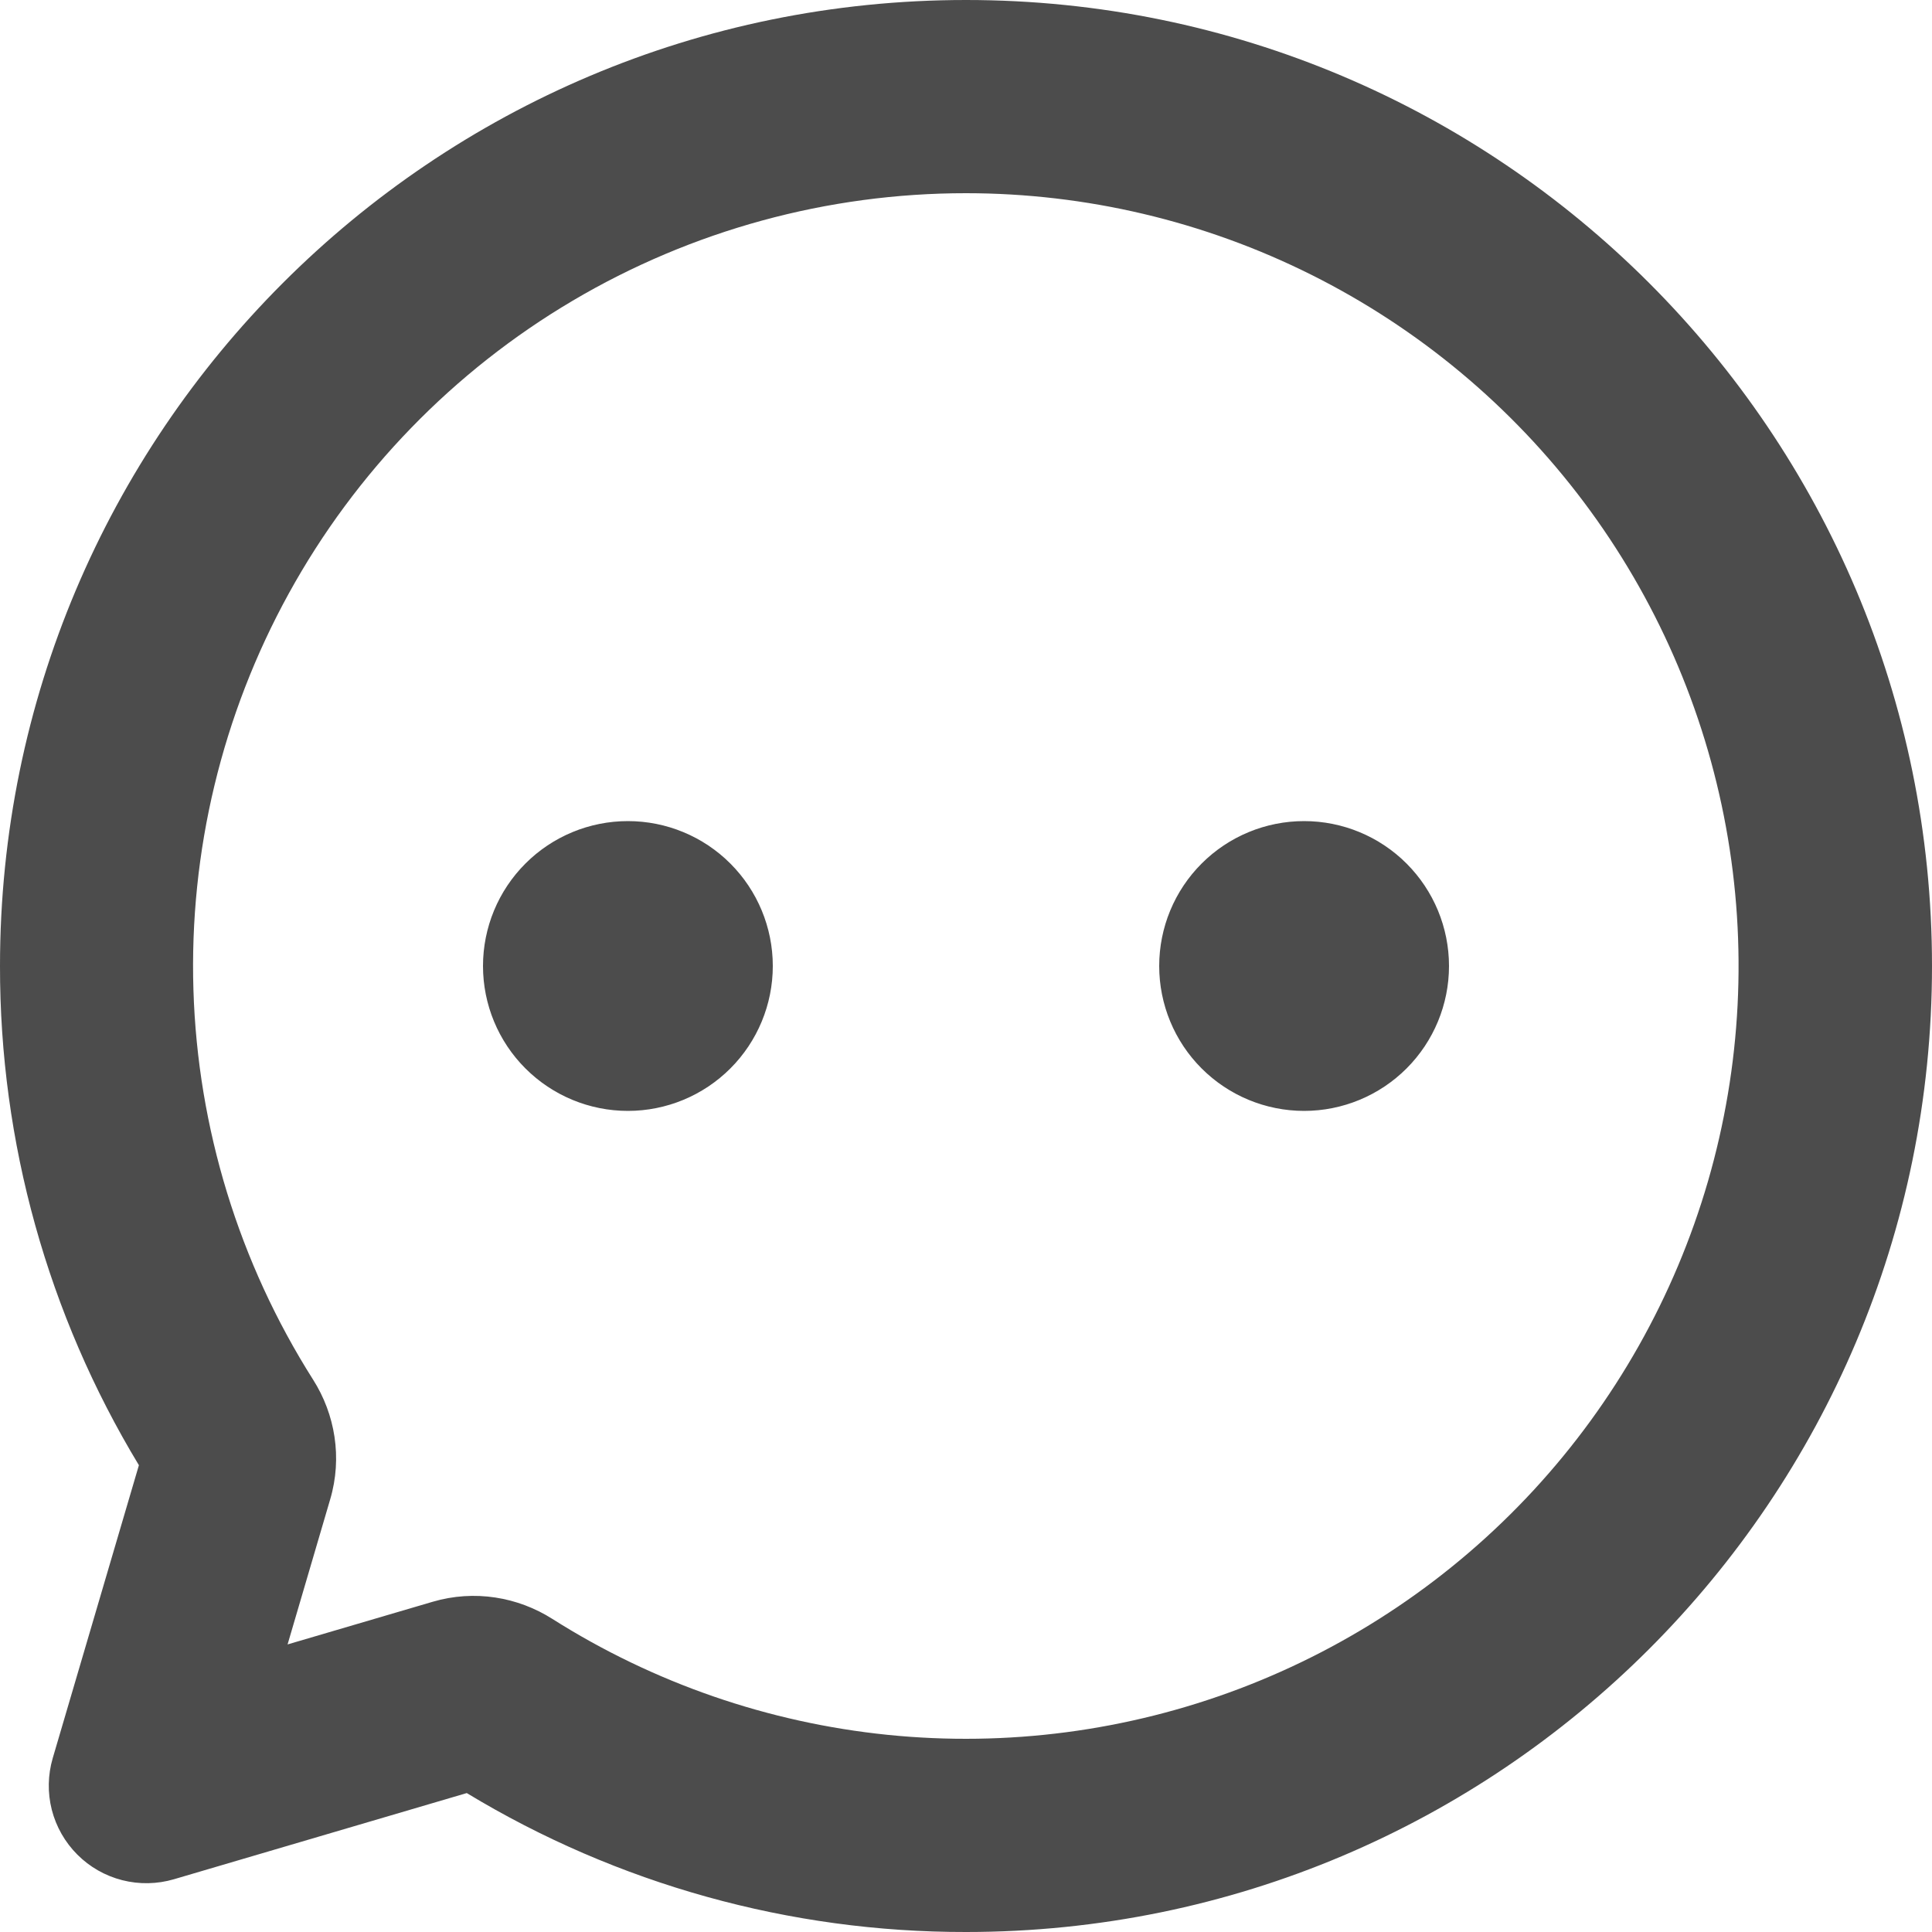 <svg width="67" height="67" viewBox="0 0 67 67" fill="none" xmlns="http://www.w3.org/2000/svg">
<path d="M33.5 0C52.002 0 67 14.998 67 33.5C67 52.002 52.002 67 33.5 67C27.397 67.009 21.408 65.343 16.187 62.182L6.03 65.171C5.447 65.342 4.828 65.353 4.239 65.203C3.65 65.053 3.112 64.747 2.683 64.317C2.253 63.887 1.947 63.35 1.796 62.761C1.646 62.172 1.658 61.553 1.829 60.97L4.817 50.812C1.658 45.591 -0.008 39.603 2.70774e-05 33.5C2.70774e-05 14.998 14.998 0 33.5 0ZM33.5 6.7C28.701 6.699 23.991 7.987 19.86 10.428C15.729 12.869 12.329 16.375 10.016 20.579C7.702 24.783 6.56 29.531 6.708 34.327C6.856 39.123 8.289 43.791 10.857 47.844C11.618 49.04 11.879 50.548 11.45 51.998L9.973 57.027L15.001 55.549C16.452 55.121 17.959 55.382 19.155 56.142C22.667 58.366 26.648 59.742 30.784 60.163C34.919 60.583 39.095 60.035 42.983 58.563C46.87 57.091 50.362 54.735 53.182 51.681C56.002 48.627 58.072 44.959 59.231 40.967C60.389 36.975 60.603 32.769 59.855 28.68C59.107 24.591 57.419 20.732 54.923 17.408C52.427 14.084 49.192 11.386 45.474 9.528C41.756 7.669 37.657 6.701 33.5 6.7ZM21.775 28.475C23.108 28.475 24.386 29.004 25.328 29.947C26.27 30.889 26.8 32.167 26.8 33.5C26.8 34.833 26.27 36.111 25.328 37.053C24.386 37.995 23.108 38.525 21.775 38.525C20.442 38.525 19.164 37.995 18.222 37.053C17.279 36.111 16.75 34.833 16.75 33.5C16.75 32.167 17.279 30.889 18.222 29.947C19.164 29.004 20.442 28.475 21.775 28.475ZM45.225 28.475C46.557 28.475 47.836 29.004 48.778 29.947C49.72 30.889 50.25 32.167 50.25 33.5C50.25 34.833 49.72 36.111 48.778 37.053C47.836 37.995 46.557 38.525 45.225 38.525C43.892 38.525 42.614 37.995 41.672 37.053C40.729 36.111 40.2 34.833 40.2 33.5C40.2 32.167 40.729 30.889 41.672 29.947C42.614 29.004 43.892 28.475 45.225 28.475Z" fill="black" fill-opacity="0.7"/>
</svg>
